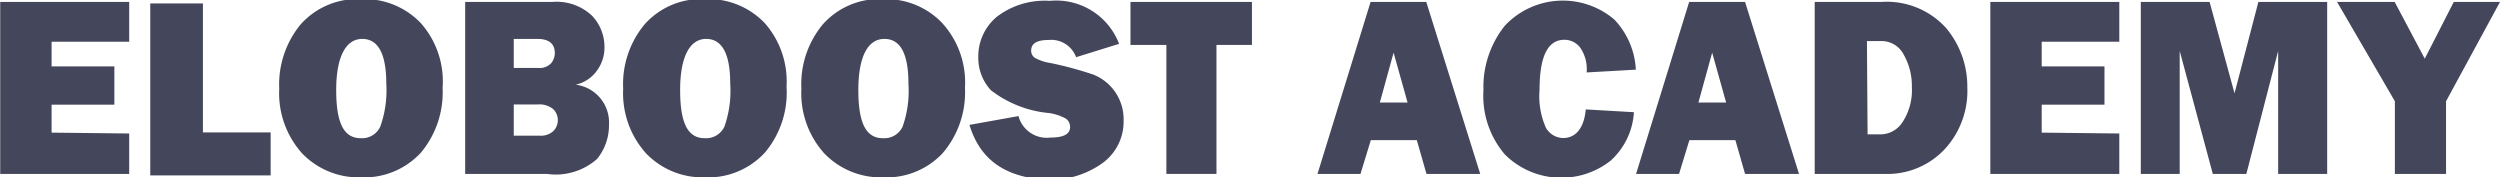 <svg id="Capa_1" data-name="Capa 1" xmlns="http://www.w3.org/2000/svg" viewBox="0 0 116.3 8.24"><defs><style>.cls-1{fill:#44465b;}</style></defs><title>text-dark</title><path class="cls-1" d="M110.42,400.12V402h-6v-8h6v1.85h-3.61V397h2.92v1.78h-2.92v1.3Z" transform="translate(-104.41 -393.91)"/><path class="cls-1" d="M117,400.07v2h-5.6v-8h2.45v6Z" transform="translate(-104.41 -393.91)"/><path class="cls-1" d="M121.21,402.16a3.65,3.65,0,0,1-2.75-1.12,4.18,4.18,0,0,1-1.06-3,4.39,4.39,0,0,1,1-3,3.54,3.54,0,0,1,2.82-1.17A3.62,3.62,0,0,1,124,395,4.1,4.1,0,0,1,125,398,4.38,4.38,0,0,1,124,401,3.58,3.58,0,0,1,121.21,402.16Zm0-1.82a.93.93,0,0,0,.89-.54,5,5,0,0,0,.28-2c0-1.39-.38-2.08-1.12-2.08s-1.21.79-1.21,2.38S120.43,400.34,121.2,400.34Z" transform="translate(-104.41 -393.91)"/><path class="cls-1" d="M126.05,402v-8h4.06a2.4,2.4,0,0,1,1.84.64,2.1,2.1,0,0,1,.58,1.46,1.8,1.8,0,0,1-.34,1.08,1.65,1.65,0,0,1-1,.67,1.77,1.77,0,0,1,1.55,1.86,2.48,2.48,0,0,1-.55,1.59,2.9,2.9,0,0,1-2.34.7Zm2.26-4.93h1.13a.73.73,0,0,0,.61-.22.75.75,0,0,0,.17-.46c0-.45-.27-.67-.82-.67h-1.09Zm0,3.15h1.19a.86.86,0,0,0,.66-.22.73.73,0,0,0,.2-.49.72.72,0,0,0-.2-.51,1,1,0,0,0-.74-.23h-1.11Z" transform="translate(-104.41 -393.91)"/><path class="cls-1" d="M137.21,402.16a3.65,3.65,0,0,1-2.75-1.12,4.18,4.18,0,0,1-1.06-3,4.35,4.35,0,0,1,1-3,3.52,3.52,0,0,1,2.82-1.17A3.61,3.61,0,0,1,140,395a4.1,4.1,0,0,1,1,2.94A4.33,4.33,0,0,1,140,401,3.58,3.58,0,0,1,137.21,402.16Zm0-1.82a.94.94,0,0,0,.9-.54,5,5,0,0,0,.27-2c0-1.39-.38-2.08-1.12-2.08s-1.21.79-1.21,2.38S136.43,400.34,137.2,400.34Z" transform="translate(-104.41 -393.91)"/><path class="cls-1" d="M145.5,402.16a3.65,3.65,0,0,1-2.75-1.12,4.18,4.18,0,0,1-1.06-3,4.35,4.35,0,0,1,1-3,3.52,3.52,0,0,1,2.82-1.17,3.61,3.61,0,0,1,2.72,1.1A4.1,4.1,0,0,1,149.3,398a4.33,4.33,0,0,1-1.06,3.06A3.58,3.58,0,0,1,145.5,402.16Zm0-1.82a.94.94,0,0,0,.9-.54,5,5,0,0,0,.27-2c0-1.39-.37-2.08-1.12-2.08s-1.21.79-1.21,2.38S144.72,400.34,145.49,400.34Z" transform="translate(-104.41 -393.91)"/><path class="cls-1" d="M149.51,399.72l2.28-.41a1.36,1.36,0,0,0,1.48,1c.62,0,.92-.16.92-.49a.46.46,0,0,0-.21-.4,2.36,2.36,0,0,0-.76-.25,5.2,5.2,0,0,1-2.71-1.06,2.21,2.21,0,0,1-.59-1.53,2.4,2.4,0,0,1,.85-1.88,3.66,3.66,0,0,1,2.47-.75,3.13,3.13,0,0,1,3.23,2l-2,.62a1.23,1.23,0,0,0-1.28-.8c-.54,0-.81.16-.81.49a.39.39,0,0,0,.19.35,2.14,2.14,0,0,0,.7.23,16.74,16.74,0,0,1,2,.54,2.23,2.23,0,0,1,1.41,2.13,2.38,2.38,0,0,1-1,2,4.17,4.17,0,0,1-2.59.76C151.17,402.16,150,401.34,149.51,399.72Z" transform="translate(-104.41 -393.91)"/><path class="cls-1" d="M161,396V402h-2.33V396H157V394h5.65V396Z" transform="translate(-104.41 -393.91)"/><path class="cls-1" d="M170.77,402l-.45-1.57h-2.14L167.7,402h-2l2.47-8h2.59l2.51,8Zm-2.17-3.32h1.29l-.65-2.32Z" transform="translate(-104.41 -393.91)"/><path class="cls-1" d="M178.18,399l2.24.13a3.3,3.3,0,0,1-1.09,2.26,3.72,3.72,0,0,1-4.91-.29,4.2,4.2,0,0,1-1-3,4.56,4.56,0,0,1,1-3,3.7,3.7,0,0,1,5.09-.28,3.65,3.65,0,0,1,1,2.33l-2.29.13a1.76,1.76,0,0,0-.31-1.17.93.93,0,0,0-.72-.35c-.78,0-1.16.77-1.16,2.33a3.58,3.58,0,0,0,.3,1.77.94.94,0,0,0,.85.47C177.73,400.3,178.1,399.86,178.18,399Z" transform="translate(-104.41 -393.91)"/><path class="cls-1" d="M185.59,402l-.45-1.57H183l-.48,1.57h-2l2.47-8h2.6l2.51,8Zm-2.17-3.32h1.29l-.65-2.32Z" transform="translate(-104.41 -393.91)"/><path class="cls-1" d="M188.83,402v-8h3.1a3.72,3.72,0,0,1,3,1.2,4.23,4.23,0,0,1,1,2.77,4,4,0,0,1-1.08,2.91,3.66,3.66,0,0,1-2.79,1.12Zm2.46-1.84h.64a1.23,1.23,0,0,0,1-.59,2.72,2.72,0,0,0,.42-1.61,2.94,2.94,0,0,0-.38-1.51,1.16,1.16,0,0,0-1.07-.63h-.64Z" transform="translate(-104.41 -393.91)"/><path class="cls-1" d="M203,400.12V402h-6v-8h6v1.85h-3.61V397h2.92v1.78h-2.92v1.3Z" transform="translate(-104.41 -393.91)"/><path class="cls-1" d="M212.67,394v8h-2.28v-5.72L208.91,402h-1.56l-1.54-5.72V402H204v-8h3.2l1.16,4.25,1.11-4.25Z" transform="translate(-104.41 -393.91)"/><path class="cls-1" d="M220.71,394l-2.51,4.62V402h-2.38v-3.38L213.13,394h2.68l1.4,2.64,1.35-2.64Z" transform="translate(-104.41 -393.91)"/></svg>